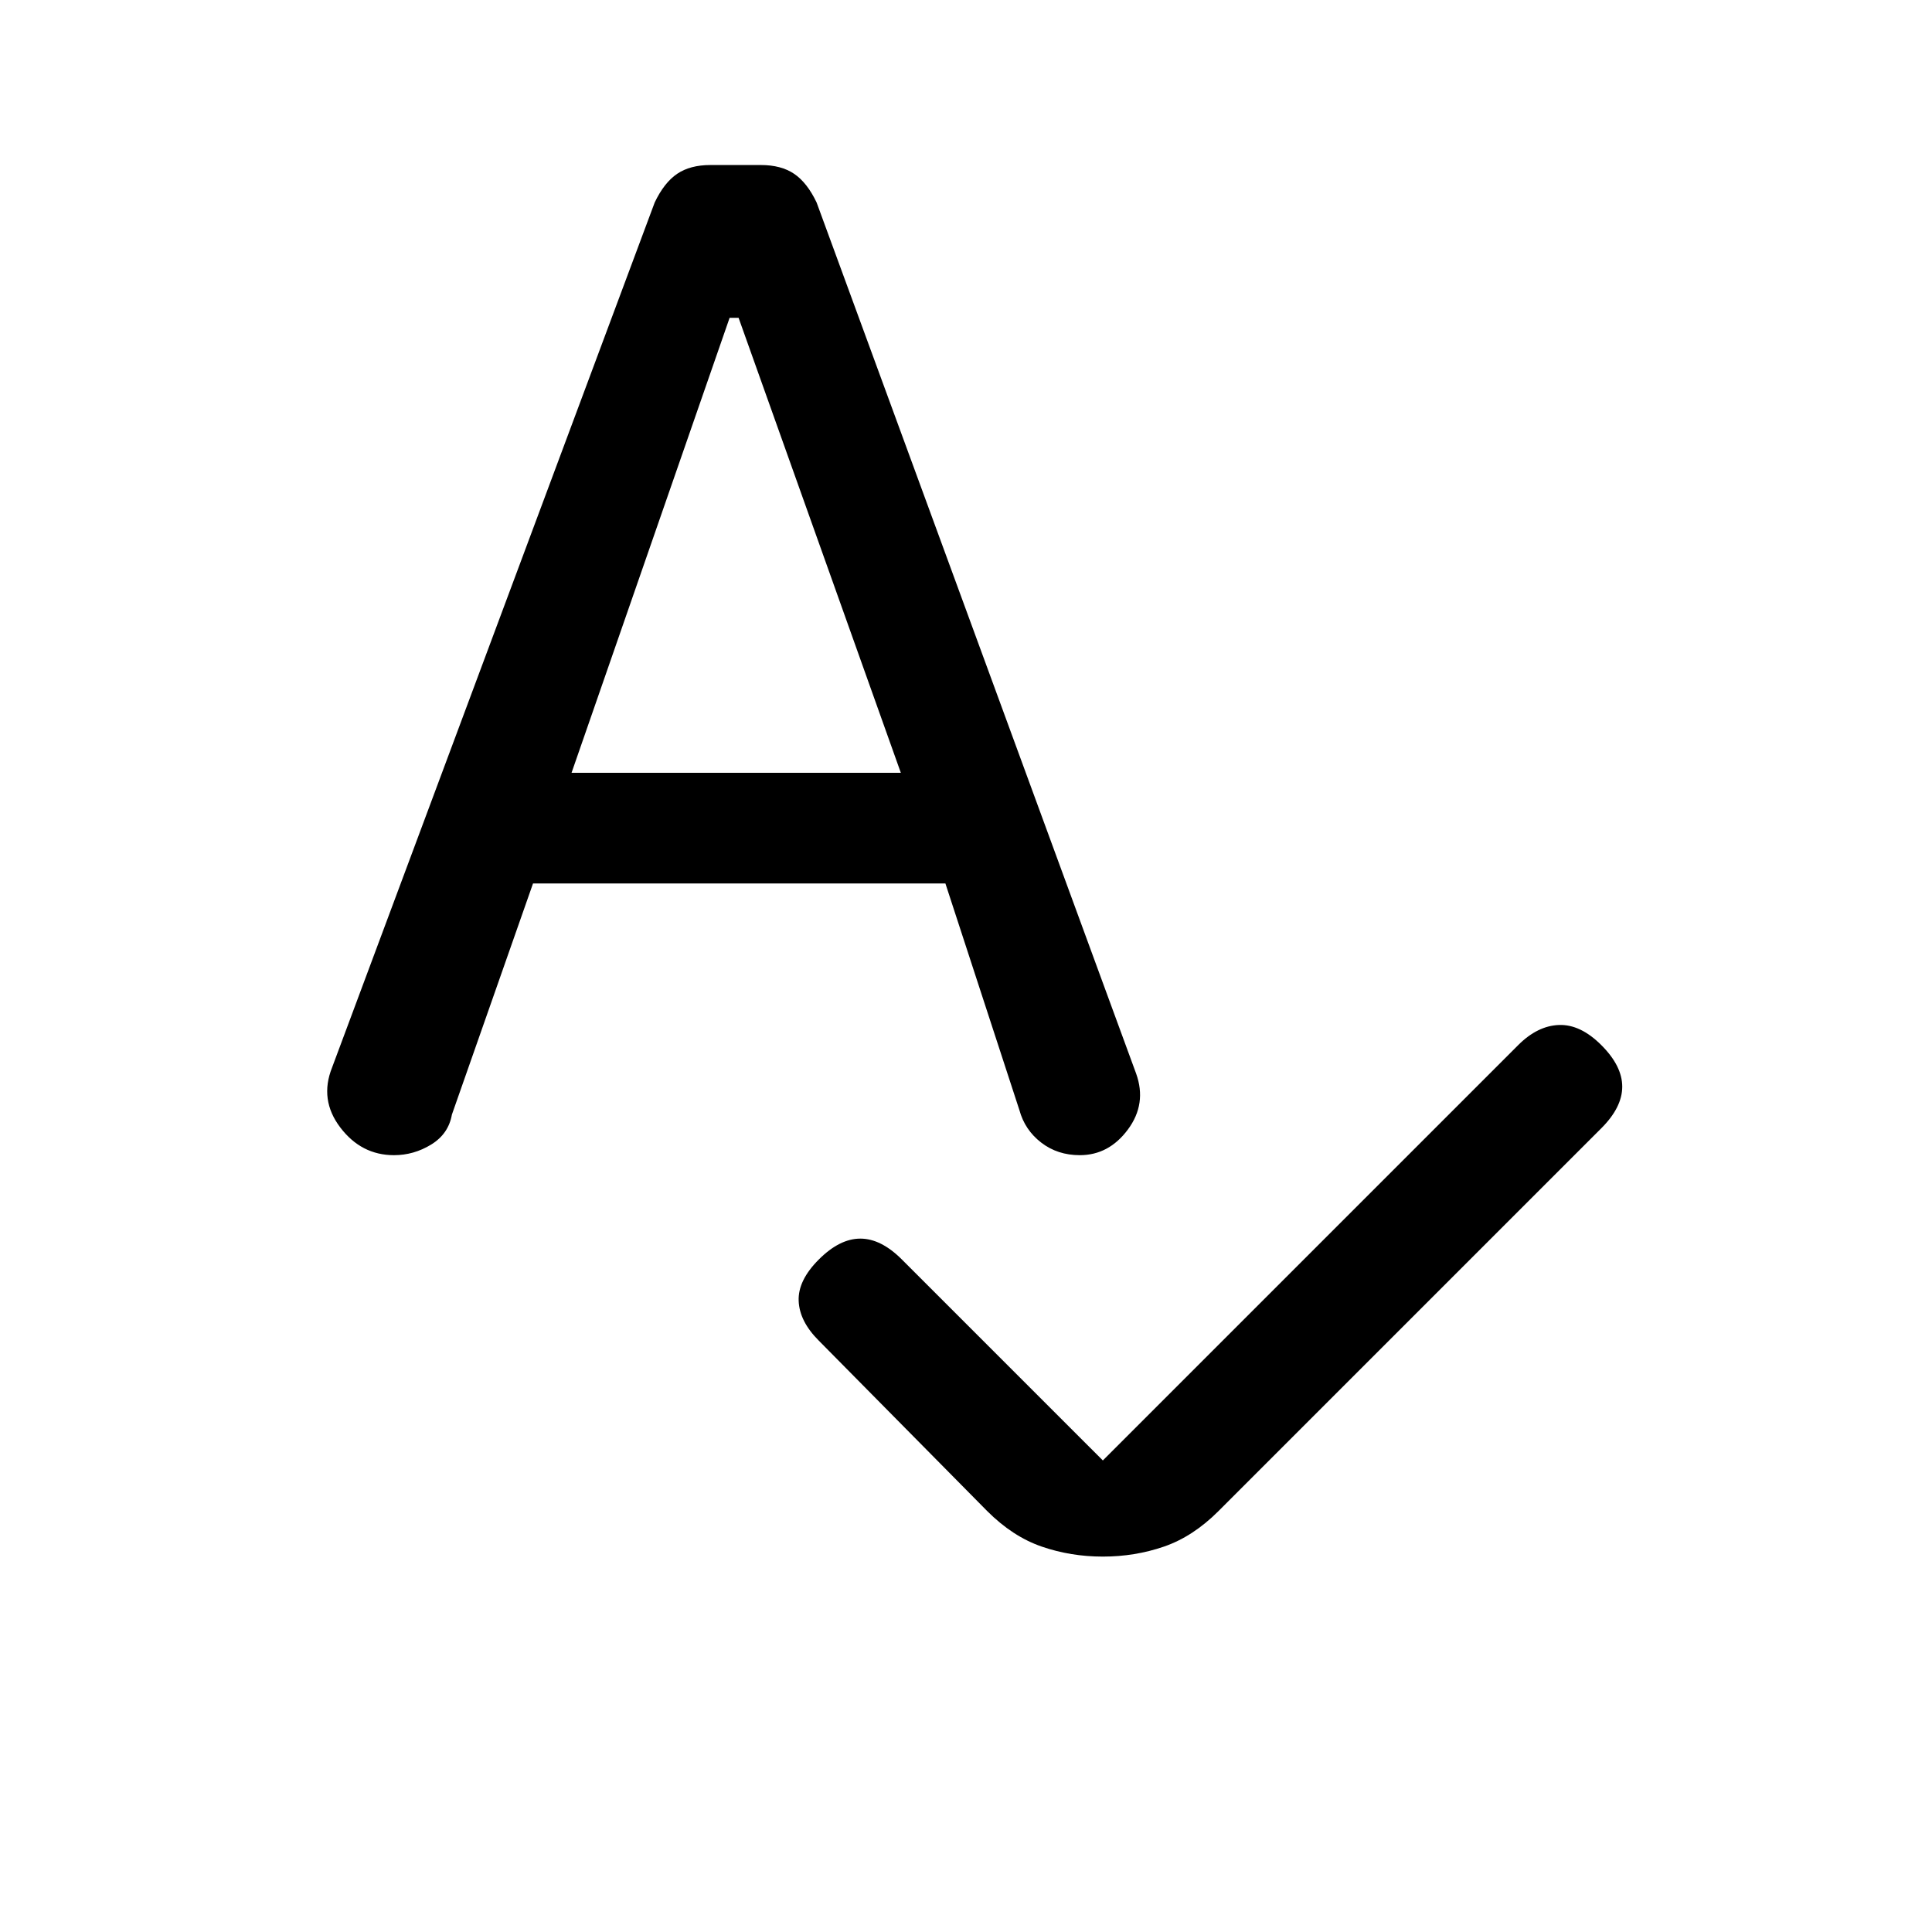 <svg xmlns="http://www.w3.org/2000/svg" height="20" viewBox="0 -960 960 960" width="20"><path d="m548-234.31 206.38-206.38q9.62-9.62 20.27-10 10.66-.39 21.04 10 10.39 10.38 10.39 20.65 0 10.27-10.39 20.66L605.46-209.15q-12.69 12.69-27.11 17.65-14.43 4.96-30.35 4.96-15.92 0-30.35-4.96-14.42-4.96-27.11-17.65l-83.69-84.7q-9.62-9.61-10-19.77-.39-10.15 10-20.53 10.38-10.39 20.65-10.39 10.27 0 20.65 10.39L548-234.31ZM264.85-521l-40.31 114.85q-1.69 9.61-10.31 14.88-8.61 5.27-18.46 5.27-16.23 0-26.69-13.77T165-429.54l160.31-429.84q4.69-9.85 11.15-14.24Q342.92-878 353-878h25.08q10.07 0 16.54 4.38 6.46 4.39 11.15 14.24l158.77 432.84q5.38 15-4.08 27.77T536.54-386q-11.08 0-19.19-6.27-8.12-6.27-10.81-16.11L469.77-521H264.85ZM284-576h163.62L367-802.08h-4.46L284-576Z"/></svg>